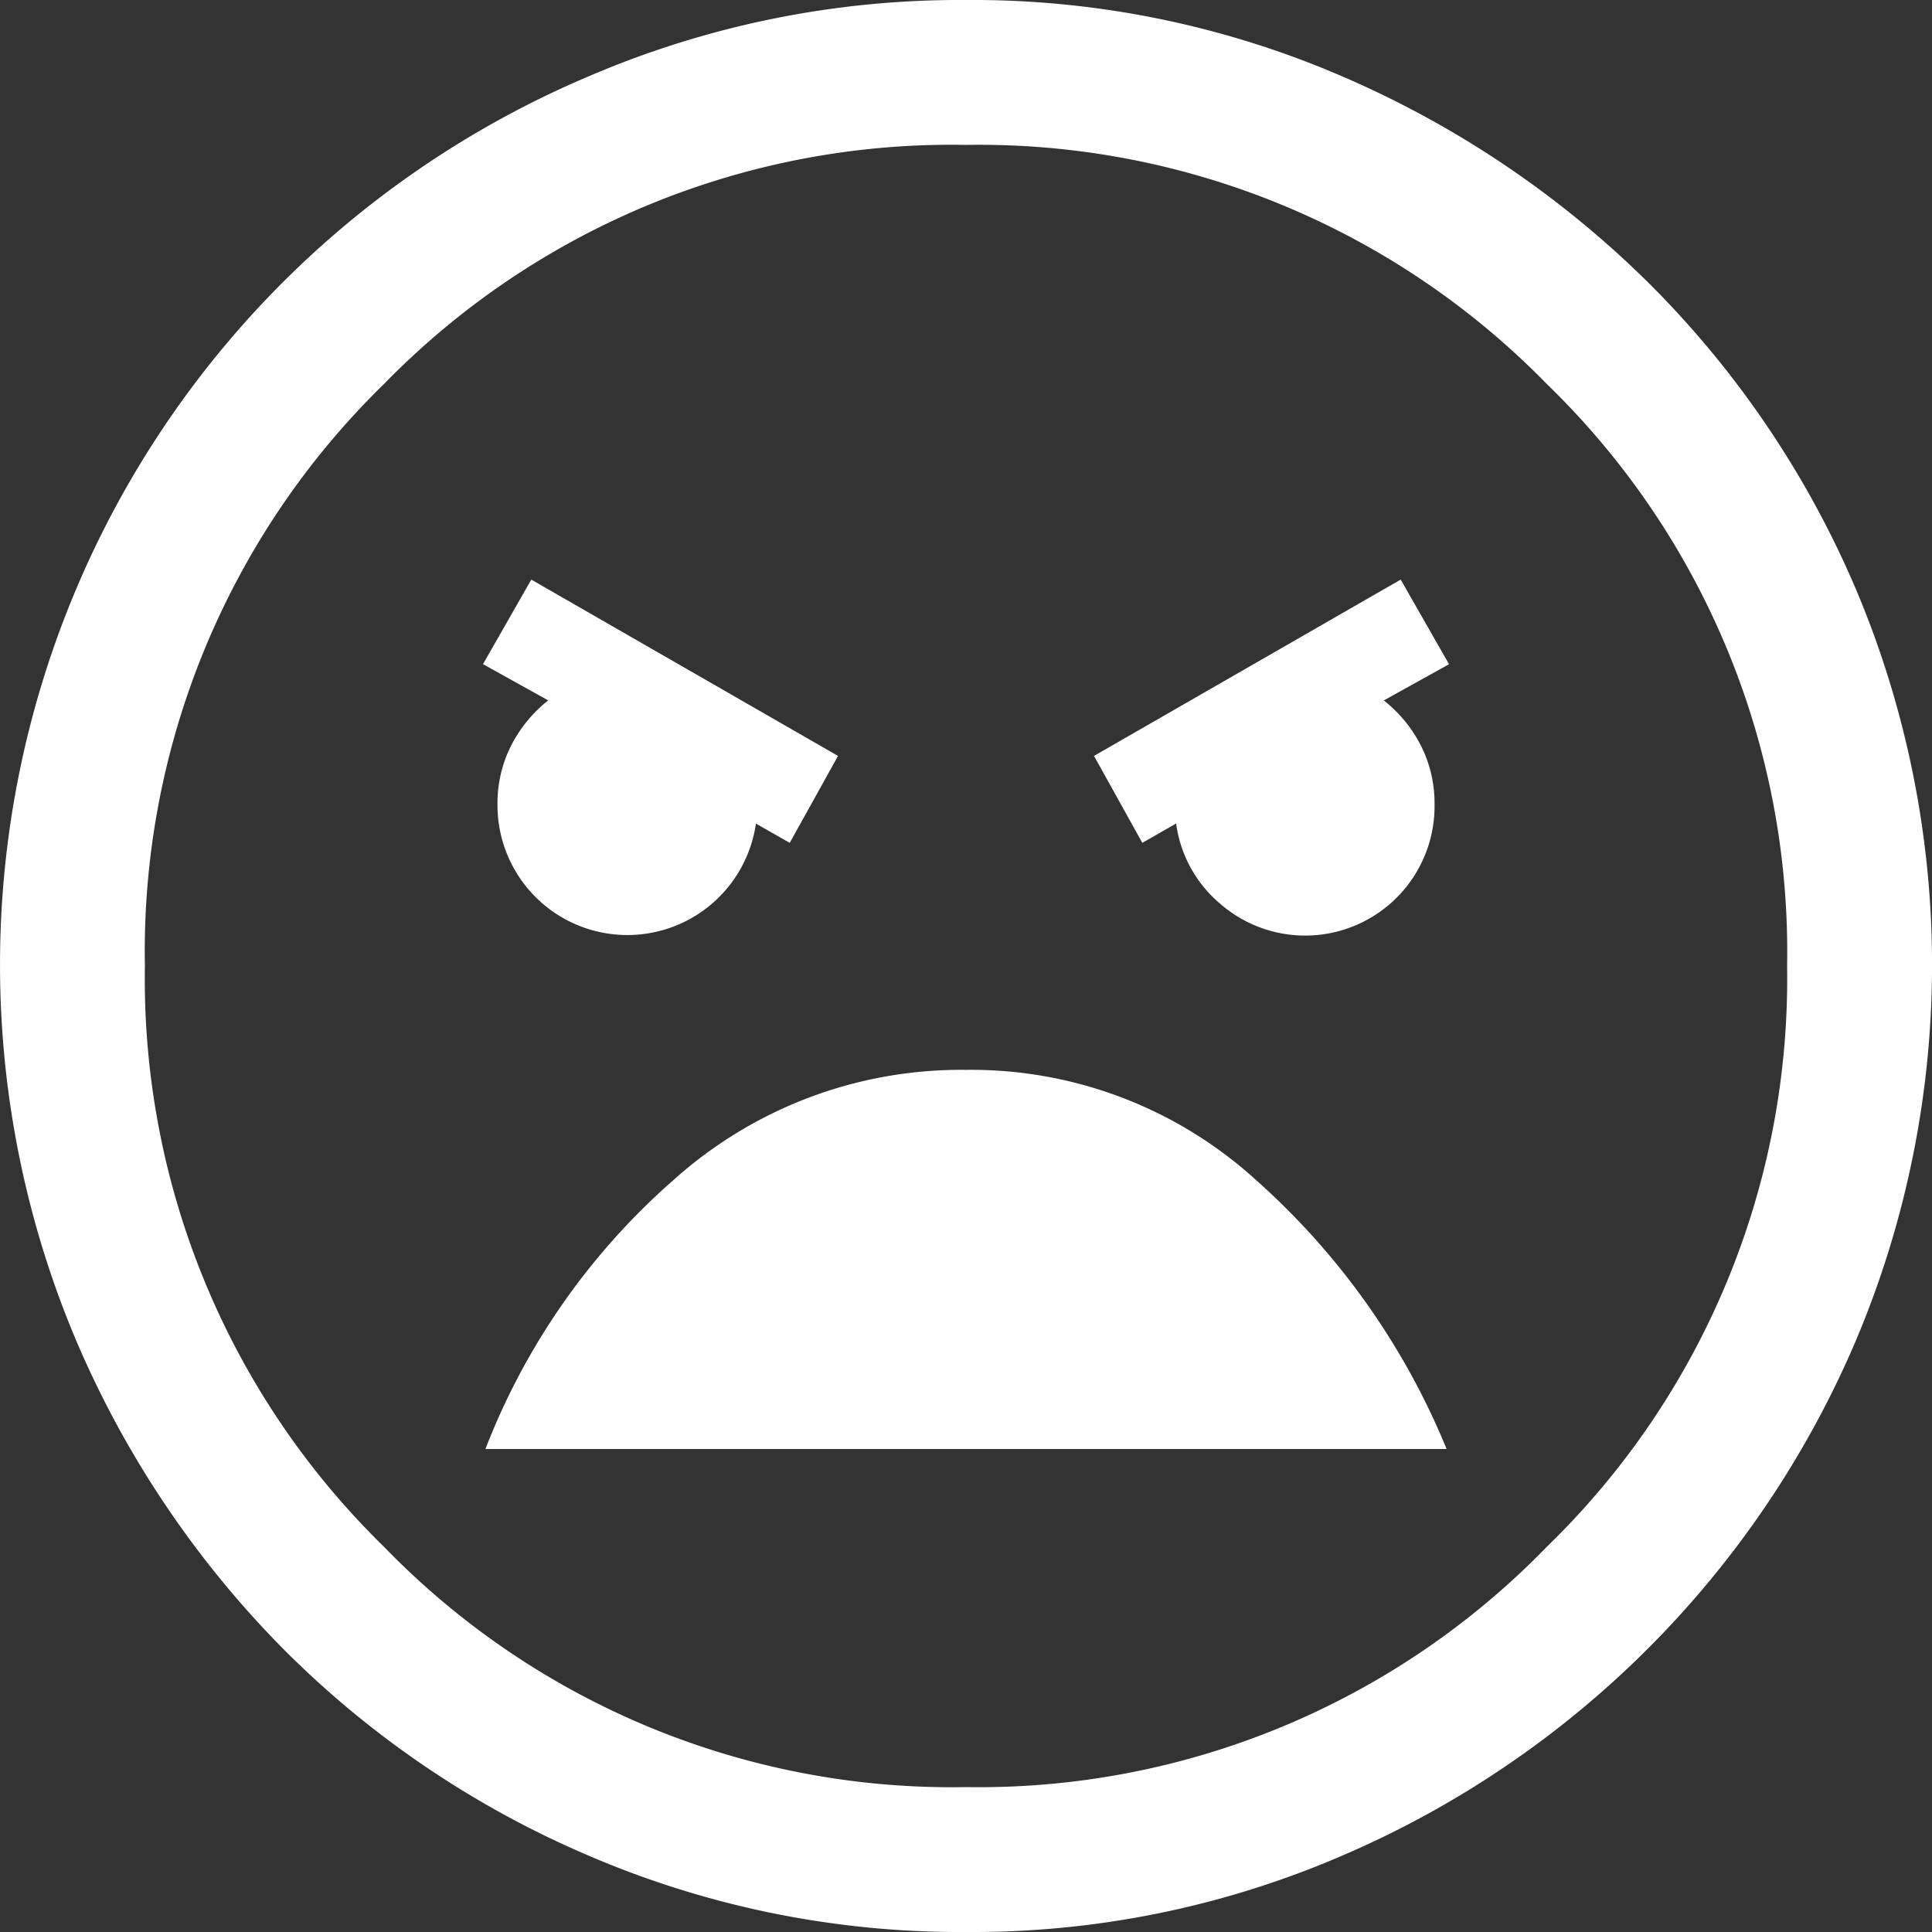 <svg xmlns="http://www.w3.org/2000/svg" width="50" height="50" viewBox="0 0 50 50">
  <rect x="0" y="0" width="50" height="50" fill="#333333" stroke="none"/>
  <path id="sentiment_extremely_dissatisfied_FILL0_wght400_GRAD0_opsz48" d="M29,54a24.344,24.344,0,0,1-9.75-1.969,24.985,24.985,0,0,1-7.937-5.375,25.627,25.627,0,0,1-5.344-7.969,24.972,24.972,0,0,1,0-19.437A24.961,24.961,0,0,1,19.25,5.969,24.344,24.344,0,0,1,29,4a24.122,24.122,0,0,1,9.719,1.969,25.73,25.73,0,0,1,7.938,5.344,24.985,24.985,0,0,1,5.375,7.938,24.972,24.972,0,0,1,0,19.438A25.272,25.272,0,0,1,38.719,52.031,24.122,24.122,0,0,1,29,54Zm0-3.75a20.478,20.478,0,0,0,15.031-6.219A20.478,20.478,0,0,0,50.25,29a20.448,20.448,0,0,0-6.219-15.062A20.53,20.53,0,0,0,29,7.75a20.5,20.5,0,0,0-15.062,6.188A20.5,20.5,0,0,0,7.75,29a20.53,20.53,0,0,0,6.188,15.031A20.448,20.448,0,0,0,29,50.25Zm4.563-24.437.875-.5a3.288,3.288,0,0,0,1.125,2.063,3.349,3.349,0,0,0,5.563-2.562,3.307,3.307,0,0,0-.344-1.5,3.532,3.532,0,0,0-.969-1.187l1.688-.937L40.25,19l-7.937,4.563Zm-9.125,0,1.25-2.25L17.75,19,16.5,21.188l1.688.938a3.532,3.532,0,0,0-.969,1.188,3.307,3.307,0,0,0-.344,1.5,3.361,3.361,0,0,0,6.688.5ZM29,31.688a11.131,11.131,0,0,0-7.562,2.844A17.762,17.762,0,0,0,16.563,41.5H41.438a18.89,18.89,0,0,0-4.906-6.937A10.948,10.948,0,0,0,29,31.688ZM29,29Z" transform="translate(-4 -4)" fill="#fff"/>
</svg>
